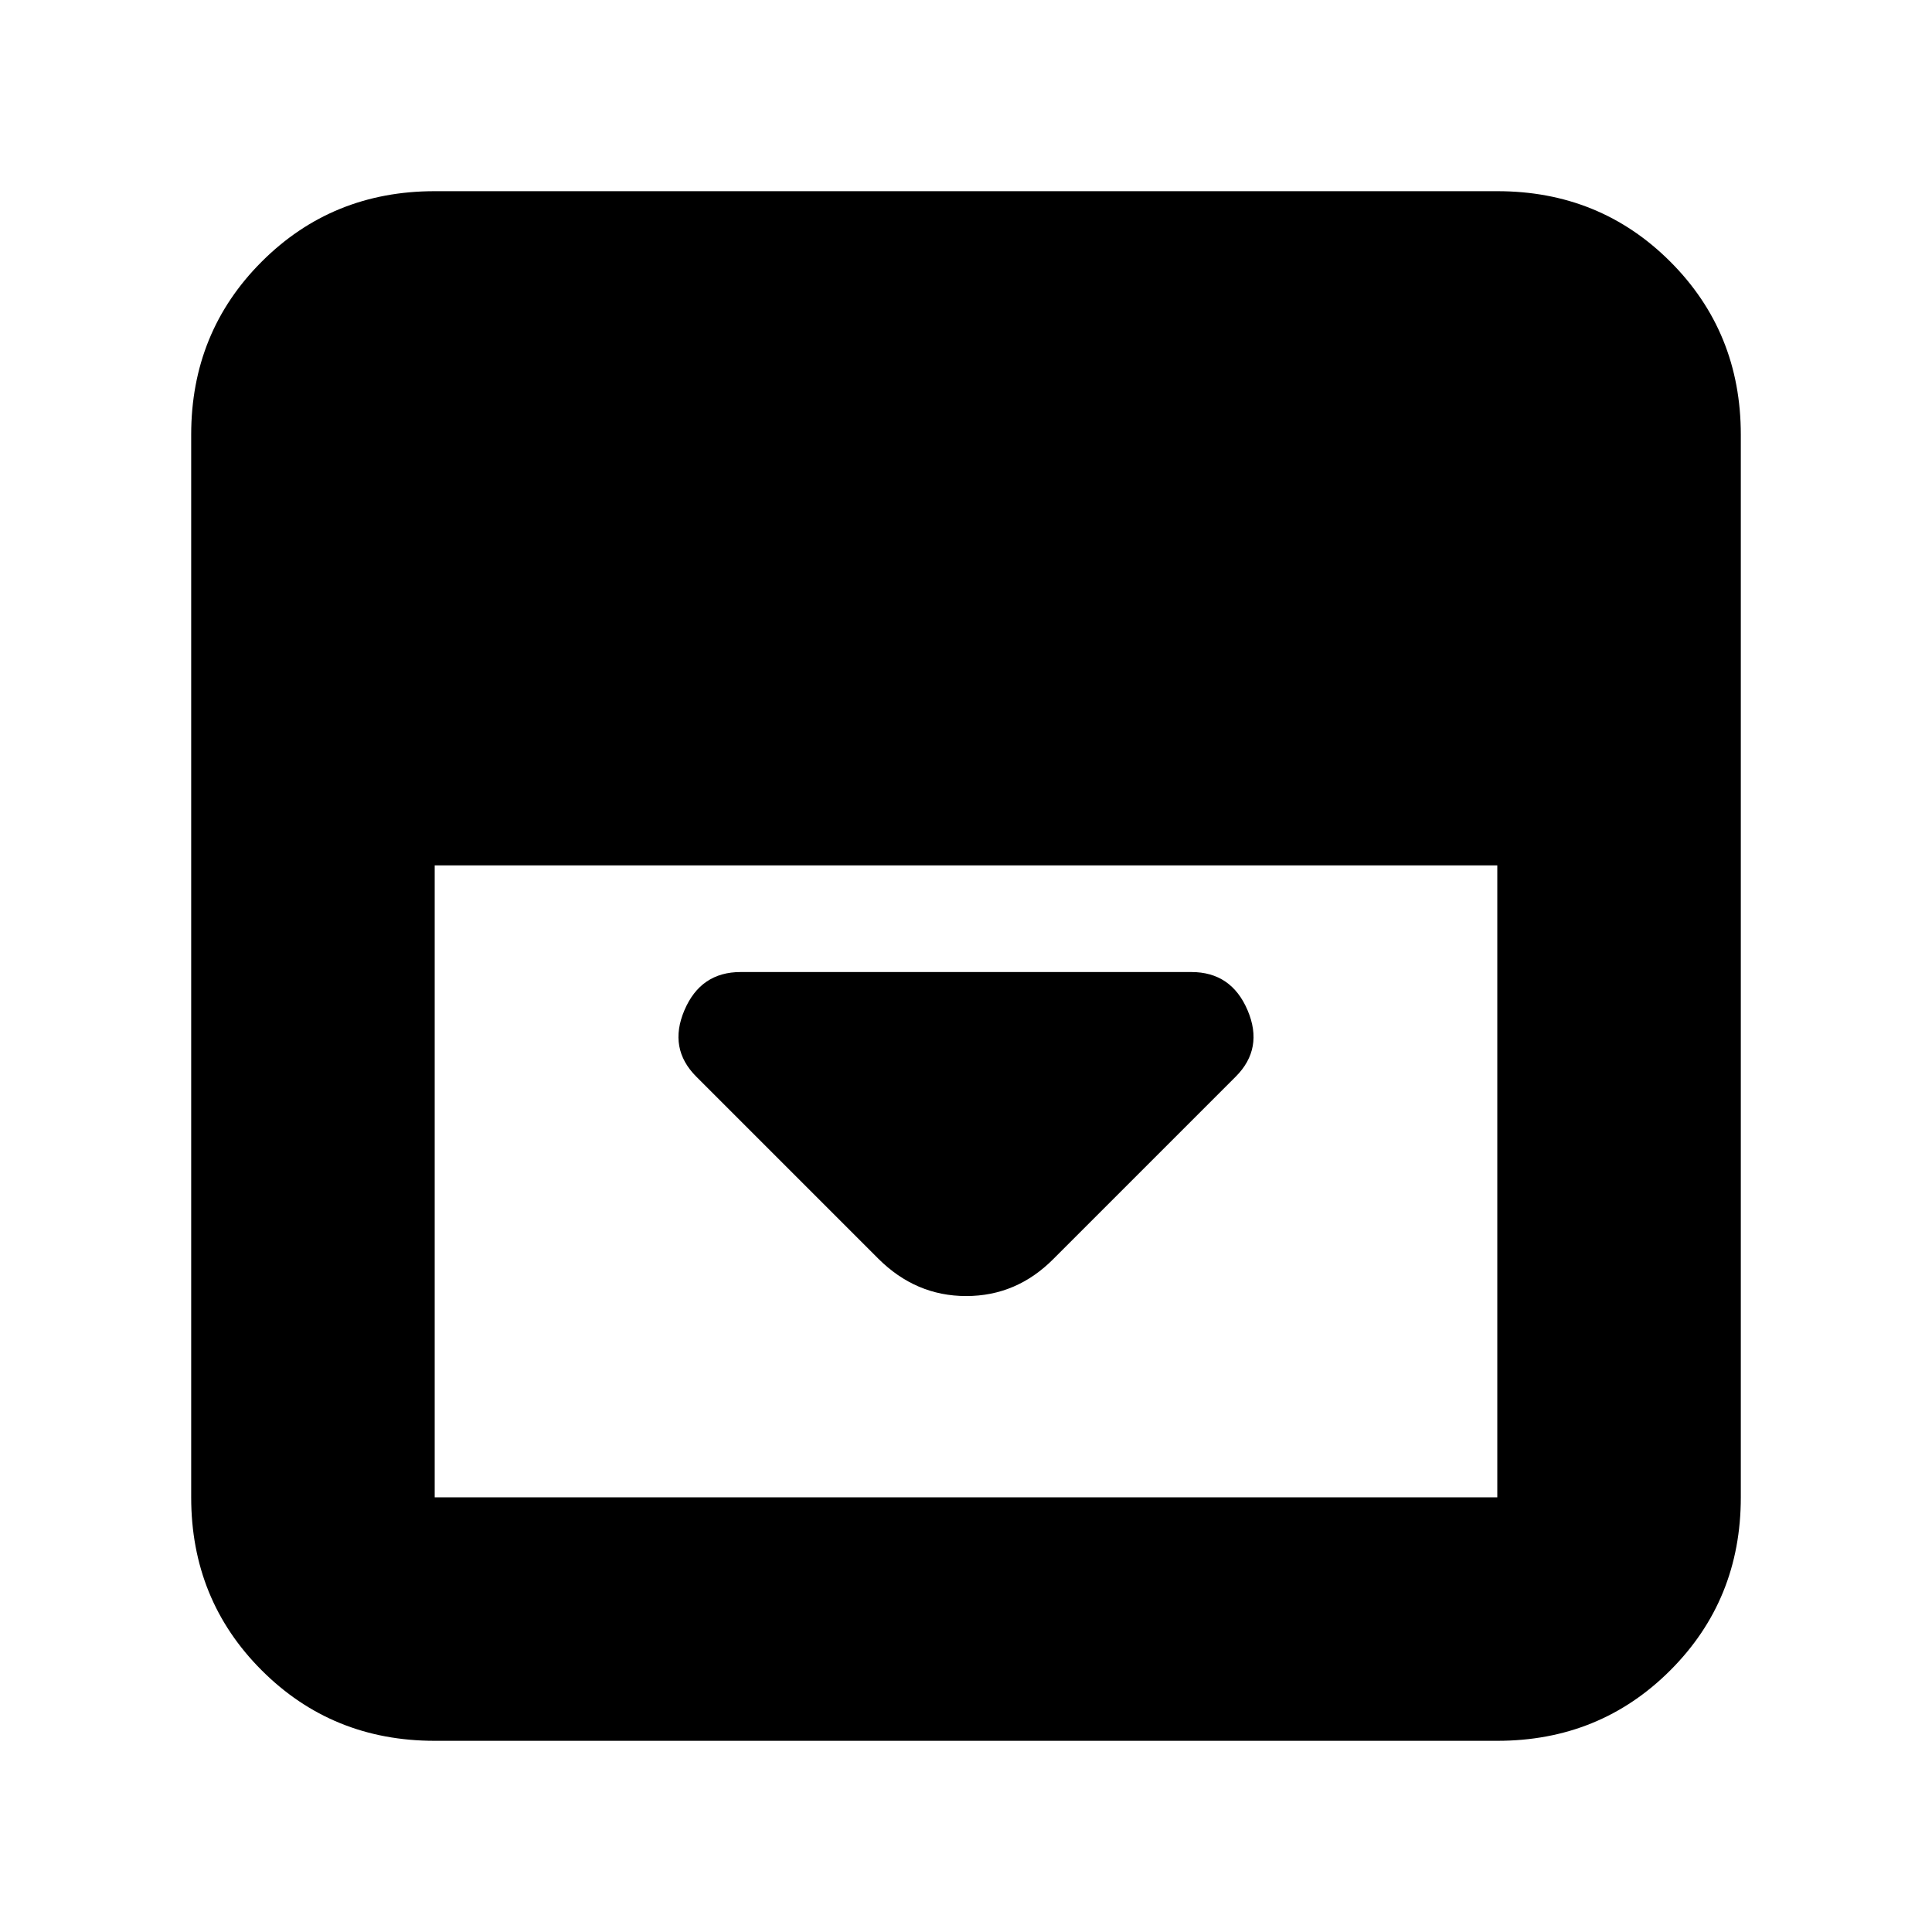 <svg xmlns="http://www.w3.org/2000/svg" height="24" viewBox="0 -960 960 960" width="24"><path d="M523.5-334.5 614-425q14-14 5.92-33-8.09-19-27.92-19H368q-19.83 0-27.92 19-8.08 19 5.92 33l90.33 90.33Q455-316 480.09-316q25.09 0 43.41-18.5ZM216-95q-50.94 0-85.97-35.03T95-216v-528q0-50.94 35.03-85.97T216-865h528q50.94 0 85.97 35.03T865-744v528q0 50.94-35.03 85.97T744-95H216Zm0-435v314h528v-314H216Z"/></svg>